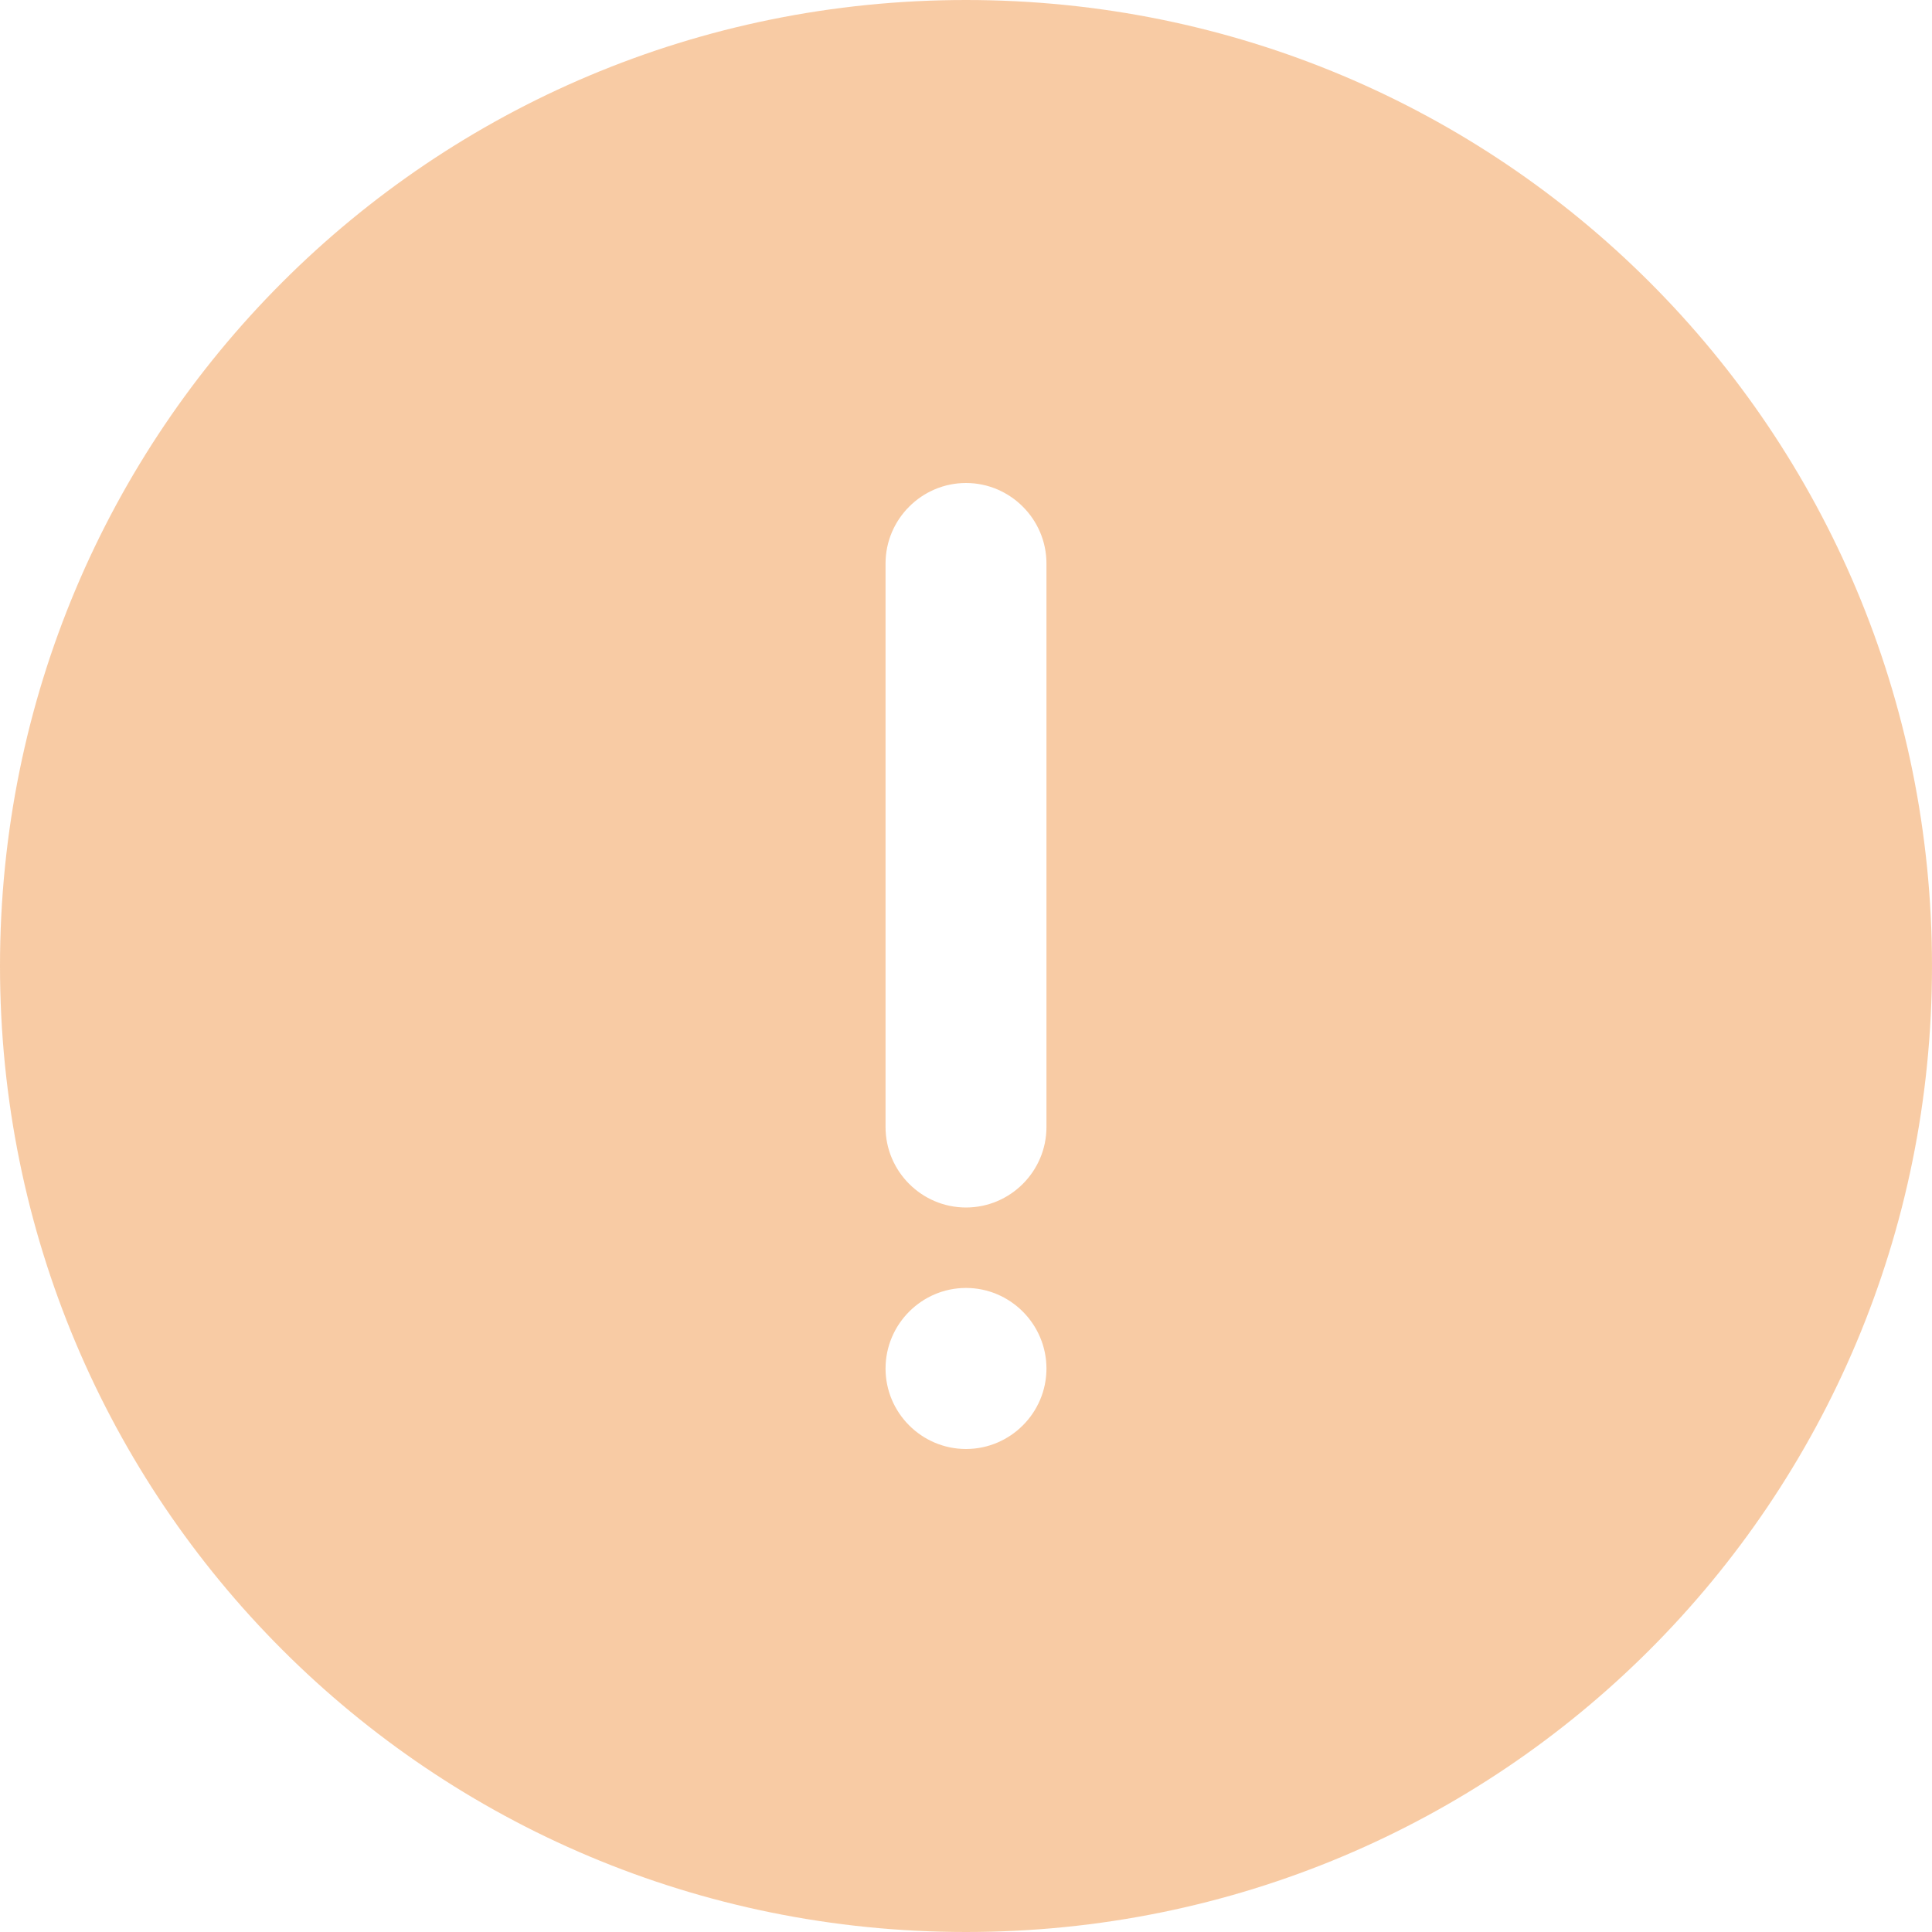<svg xmlns="http://www.w3.org/2000/svg" width="14" height="14" fill="none"><path fill="#F2994A" fill-opacity=".5" fill-rule="evenodd" d="M7 0C3.121 0 0 3.121 0 7C0 10.879 3.121 14 7 14C10.879 14 14 10.879 14 7C14 3.121 10.879 0 7 0ZM7 10.5C6.679 10.5 6.417 10.238 6.417 9.917C6.417 9.596 6.679 9.333 7 9.333C7.321 9.333 7.583 9.596 7.583 9.917C7.583 10.238 7.321 10.5 7 10.5ZM7.583 8.167C7.583 8.488 7.321 8.75 7 8.75C6.679 8.75 6.417 8.488 6.417 8.167V4.083C6.417 3.763 6.679 3.5 7 3.5C7.321 3.5 7.583 3.763 7.583 4.083V8.167Z" clip-rule="evenodd"/></svg>